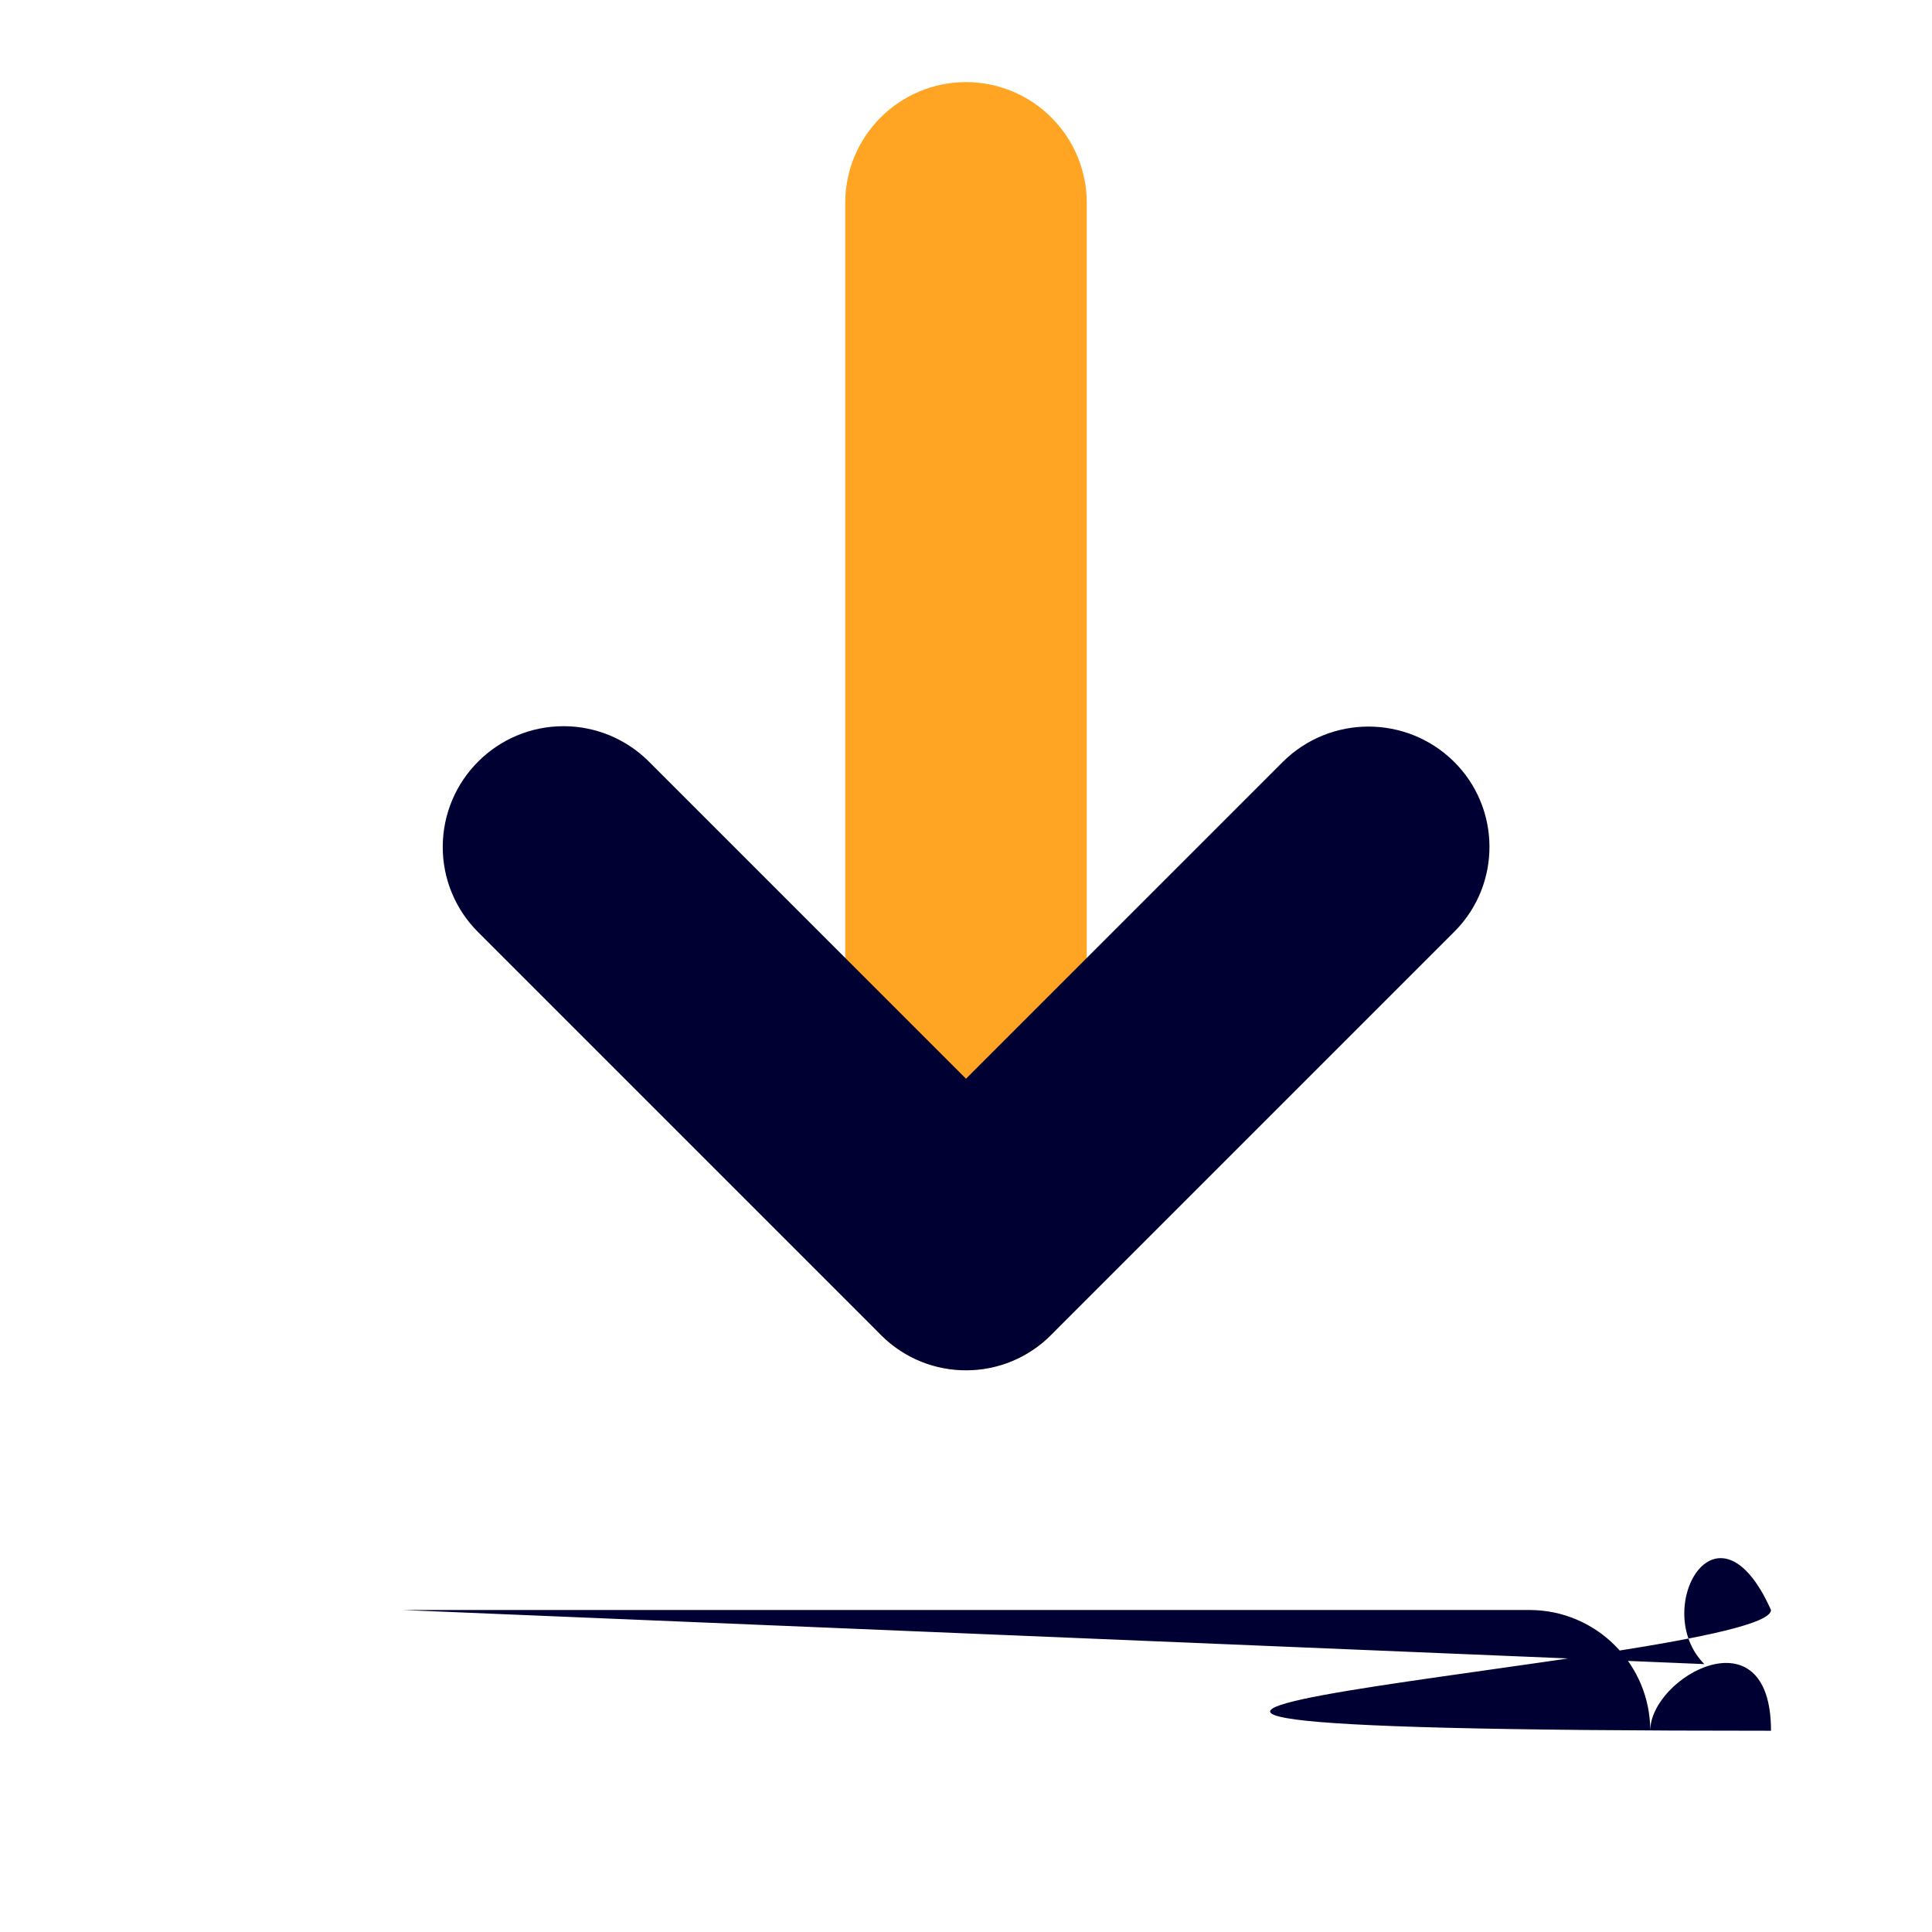 <?xml version="1.0" encoding="UTF-8"?><svg version="1.1" viewBox="0 0 24 24" xmlns="http://www.w3.org/2000/svg" xmlns:xlink="http://www.w3.org/1999/xlink"><path d="M10.5 15.52v-13l1.77636e-14 2.26494e-07c-1.25089e-07-.828.672-1.5 1.5-1.5 .828-1.25089e-07 1.5.672 1.5 1.5 0 0 0 1.77636e-15 0 1.77636e-15v13 0c0 .828-.672 1.5-1.5 1.5 -.828 0-1.5-.672-1.5-1.5Z" fill="#FFA523"></path><path fill="#003" d="M5.5 10.52l-4.36705e-08 5.0621e-05c.001-.828.673-1.499 1.501-1.499 .397 0.0.778.158 1.059.439l3.94 3.94 3.94-3.94 -7.26579e-08 7.16169e-08c.588-.579 1.532-.579 2.12-1.45057e-07l2.52441e-09 2.49379e-09c.585.578.591 1.522.013 2.107 -.004.004-.009.009-.013.013l-5 5 1.41487e-08-1.43224e-08c-.578.585-1.522.591-2.107.013 -.004-.004-.009-.009-.013-.013l-5-5 -8.26629e-08-8.21021e-08c-.282-.28-.441-.662-.44-1.06Z"></path><path d="M5 20h14 -6.55671e-08c.828-3.62117e-08 1.5.672 1.5 1.5 3.62117e-08.828-.672 1.5-1.5 1.5h-14 -6.55671e-08c-.828-3.62117e-08-1.5-.672-1.5-1.5 3.62117e-08-.828.672-1.5 1.5-1.5Z" fill="#003"></path></svg>